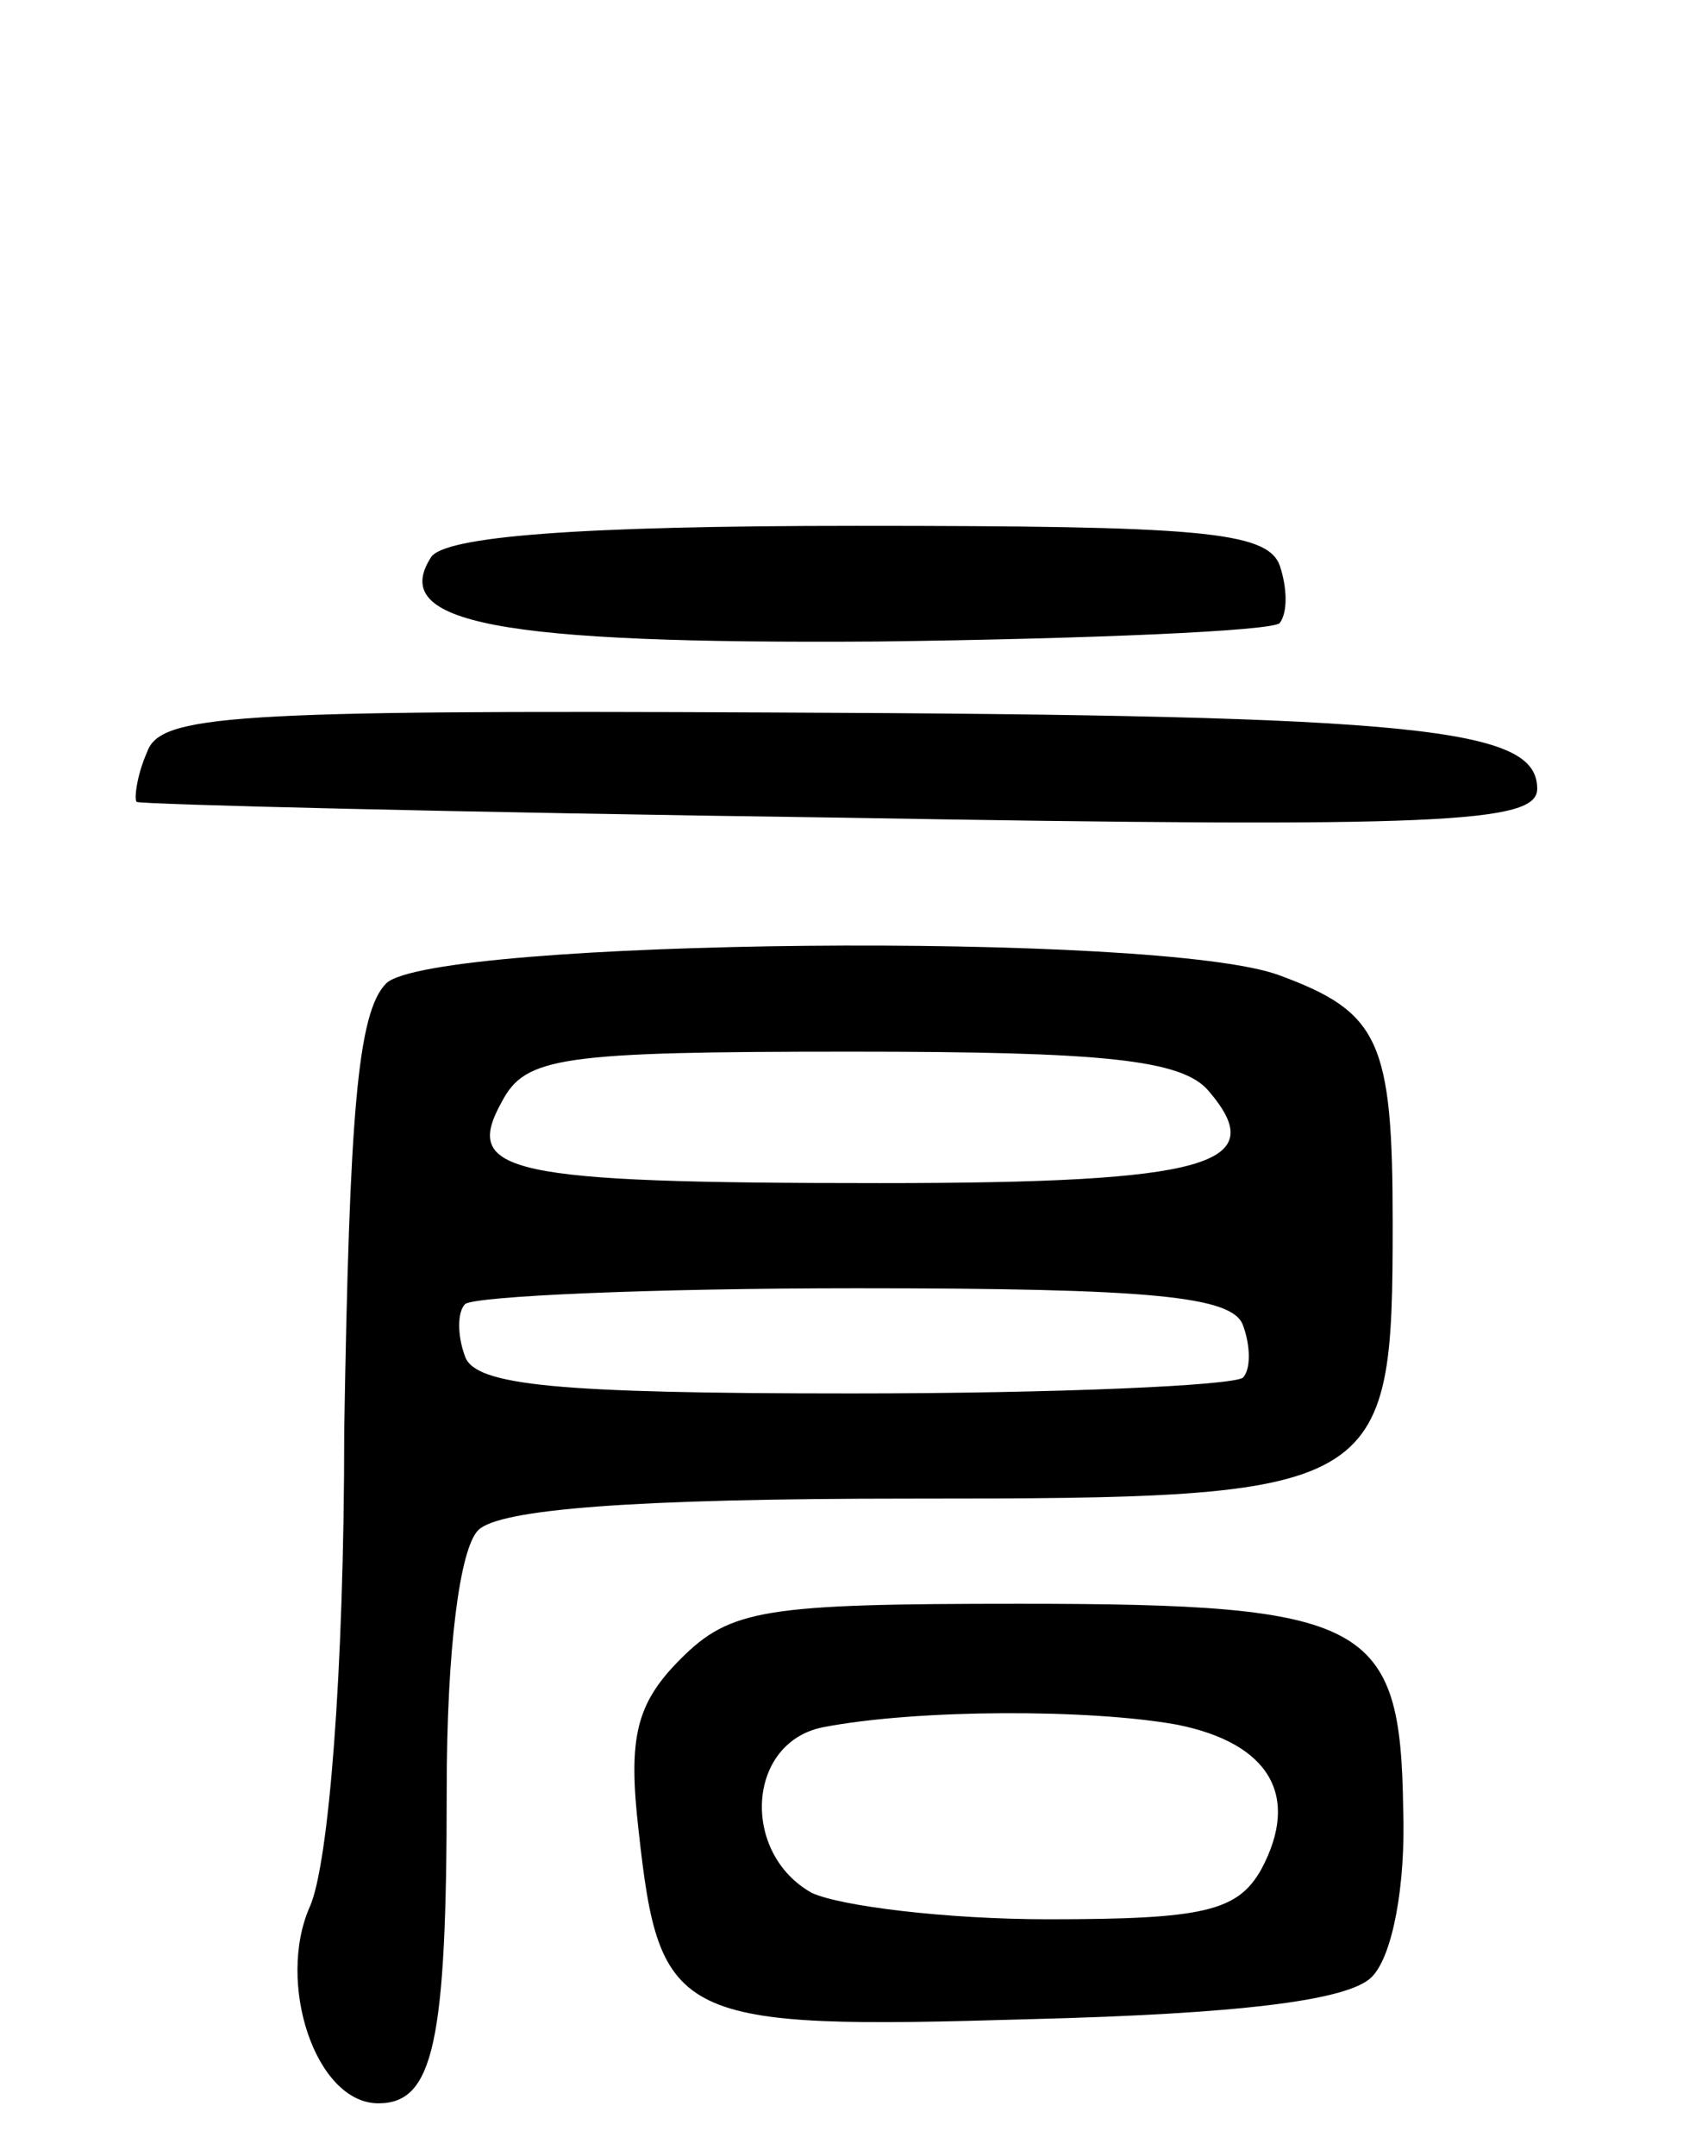 <svg version="1.0" xmlns="http://www.w3.org/2000/svg"
 width="65pt" height="82pt" viewBox="0 0 65 82"
 preserveAspectRatio="xMidYMid meet">
<g transform="translate(0,82) scale(0.1,-0.1)"
fill="#000000" stroke="none">
<path d="M164 608 c-16 -25 25 -33 170 -32 81 1 150 4 153 7 3 4 3 13 0 22 -5
13 -31 15 -161 15 -106 0 -157 -4 -162 -12z"/>
<path d="M56 534 c-4 -9 -5 -18 -4 -19 2 -1 122 -4 268 -6 230 -4 265 -2 265
11 0 23 -43 28 -291 29 -207 1 -233 -1 -238 -15z"/>
<path d="M147 446 c-11 -11 -14 -50 -16 -170 0 -93 -6 -165 -13 -181 -13 -29
2 -75 26 -75 21 0 26 23 26 119 0 54 5 92 12 99 8 8 59 12 164 12 181 0 184 2
184 105 0 69 -5 80 -43 94 -45 17 -322 14 -340 -3z m313 -41 c24 -28 0 -35
-125 -35 -143 0 -159 4 -144 31 9 17 22 19 133 19 96 0 126 -3 136 -15z m13
-89 c3 -8 3 -17 0 -20 -4 -3 -70 -6 -149 -6 -112 0 -143 3 -147 14 -3 8 -3 17
0 20 4 3 70 6 149 6 112 0 143 -3 147 -14z"/>
<path d="M259 189 c-17 -17 -20 -30 -16 -65 8 -73 14 -76 149 -72 79 2 121 7
130 16 8 8 13 35 12 64 -1 71 -13 78 -146 78 -97 0 -110 -2 -129 -21z m189
-25 c35 -7 47 -27 32 -55 -9 -16 -22 -19 -81 -19 -39 0 -79 5 -90 10 -27 15
-25 57 4 63 36 7 102 7 135 1z"/>
</g>
</svg>
